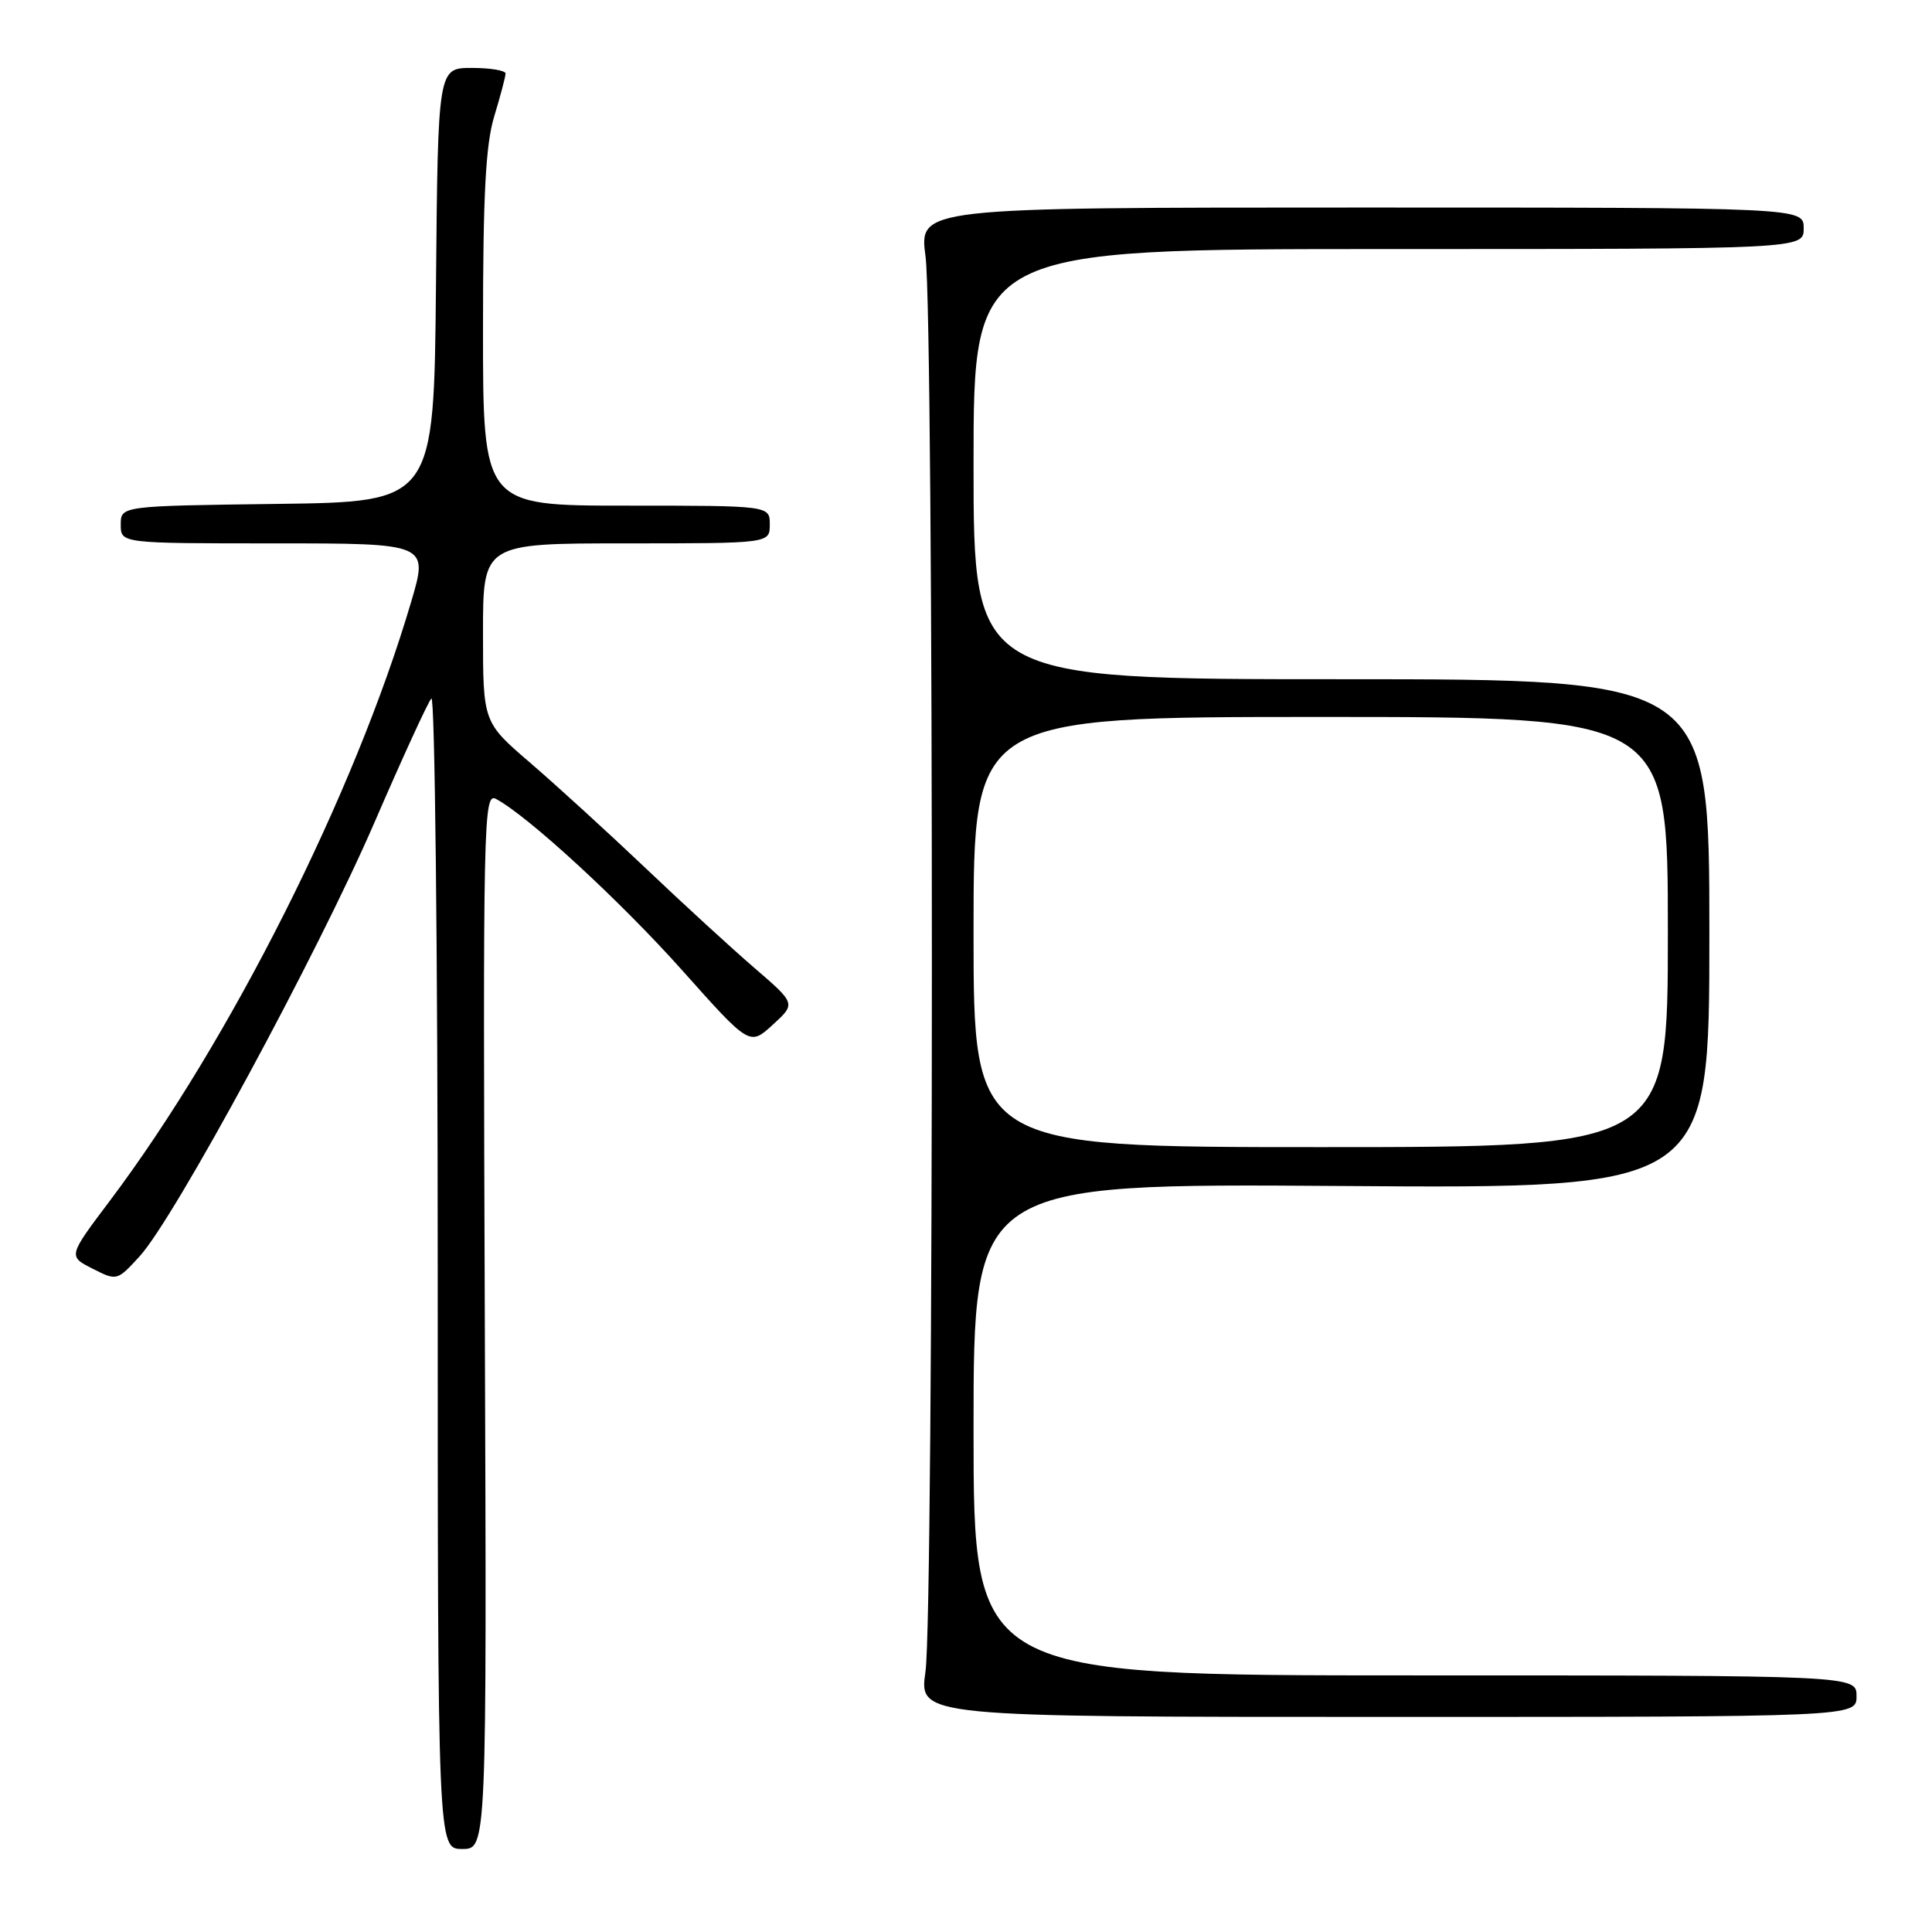 <?xml version="1.0" encoding="UTF-8" standalone="no"?>
<!DOCTYPE svg PUBLIC "-//W3C//DTD SVG 1.1//EN" "http://www.w3.org/Graphics/SVG/1.1/DTD/svg11.dtd" >
<svg xmlns="http://www.w3.org/2000/svg" xmlns:xlink="http://www.w3.org/1999/xlink" version="1.1" viewBox="0 0 256 256">
 <g >
 <path fill="currentColor"
d=" M 64.24 174.96 C 63.99 108.31 64.06 104.96 65.74 105.87 C 70.04 108.19 82.23 119.42 90.41 128.59 C 99.33 138.59 99.33 138.59 102.39 135.79 C 105.46 132.99 105.46 132.99 99.98 128.27 C 96.96 125.67 90.45 119.70 85.50 114.99 C 80.55 110.29 73.69 104.03 70.25 101.07 C 64.00 95.70 64.00 95.70 64.00 83.85 C 64.00 72.00 64.00 72.00 83.00 72.00 C 102.00 72.00 102.00 72.00 102.00 69.50 C 102.00 67.00 102.00 67.00 83.00 67.00 C 64.00 67.00 64.00 67.00 64.00 43.66 C 64.00 25.85 64.35 19.15 65.49 15.41 C 66.31 12.71 66.98 10.16 66.99 9.75 C 67.00 9.34 64.98 9.00 62.52 9.00 C 58.03 9.00 58.03 9.00 57.77 37.75 C 57.50 66.50 57.50 66.50 36.75 66.77 C 16.00 67.04 16.00 67.04 16.00 69.52 C 16.00 72.00 16.00 72.00 36.38 72.00 C 56.77 72.00 56.77 72.00 54.48 79.75 C 47.01 105.11 30.52 137.88 14.55 159.12 C 9.02 166.46 9.02 166.46 12.26 168.10 C 15.49 169.74 15.51 169.73 18.50 166.47 C 23.10 161.46 42.09 126.37 49.61 109.00 C 53.30 100.47 56.69 93.07 57.16 92.55 C 57.62 92.03 58.00 126.11 58.00 168.30 C 58.00 245.00 58.00 245.00 61.25 245.00 C 64.50 245.00 64.50 245.00 64.24 174.96 Z  M 246.00 224.75 C 246.00 222.00 246.00 222.00 187.50 222.00 C 129.00 222.00 129.00 222.00 129.00 189.40 C 129.00 156.81 129.00 156.81 177.75 157.15 C 226.50 157.50 226.50 157.50 226.50 123.75 C 226.50 90.00 226.50 90.00 177.75 90.00 C 129.00 90.00 129.00 90.00 129.00 61.50 C 129.00 33.00 129.00 33.00 184.00 33.00 C 239.00 33.00 239.00 33.00 239.00 30.25 C 239.00 27.50 239.00 27.50 180.39 27.50 C 121.77 27.50 121.77 27.50 122.64 34.00 C 123.76 42.50 123.76 213.69 122.63 221.50 C 121.77 227.50 121.77 227.50 183.88 227.50 C 246.00 227.50 246.00 227.50 246.00 224.75 Z  M 129.00 123.50 C 129.00 95.00 129.00 95.00 175.00 95.00 C 221.00 95.00 221.00 95.00 221.00 123.50 C 221.00 152.00 221.00 152.00 175.00 152.00 C 129.00 152.00 129.00 152.00 129.00 123.50 Z "/>
</g>
</svg>